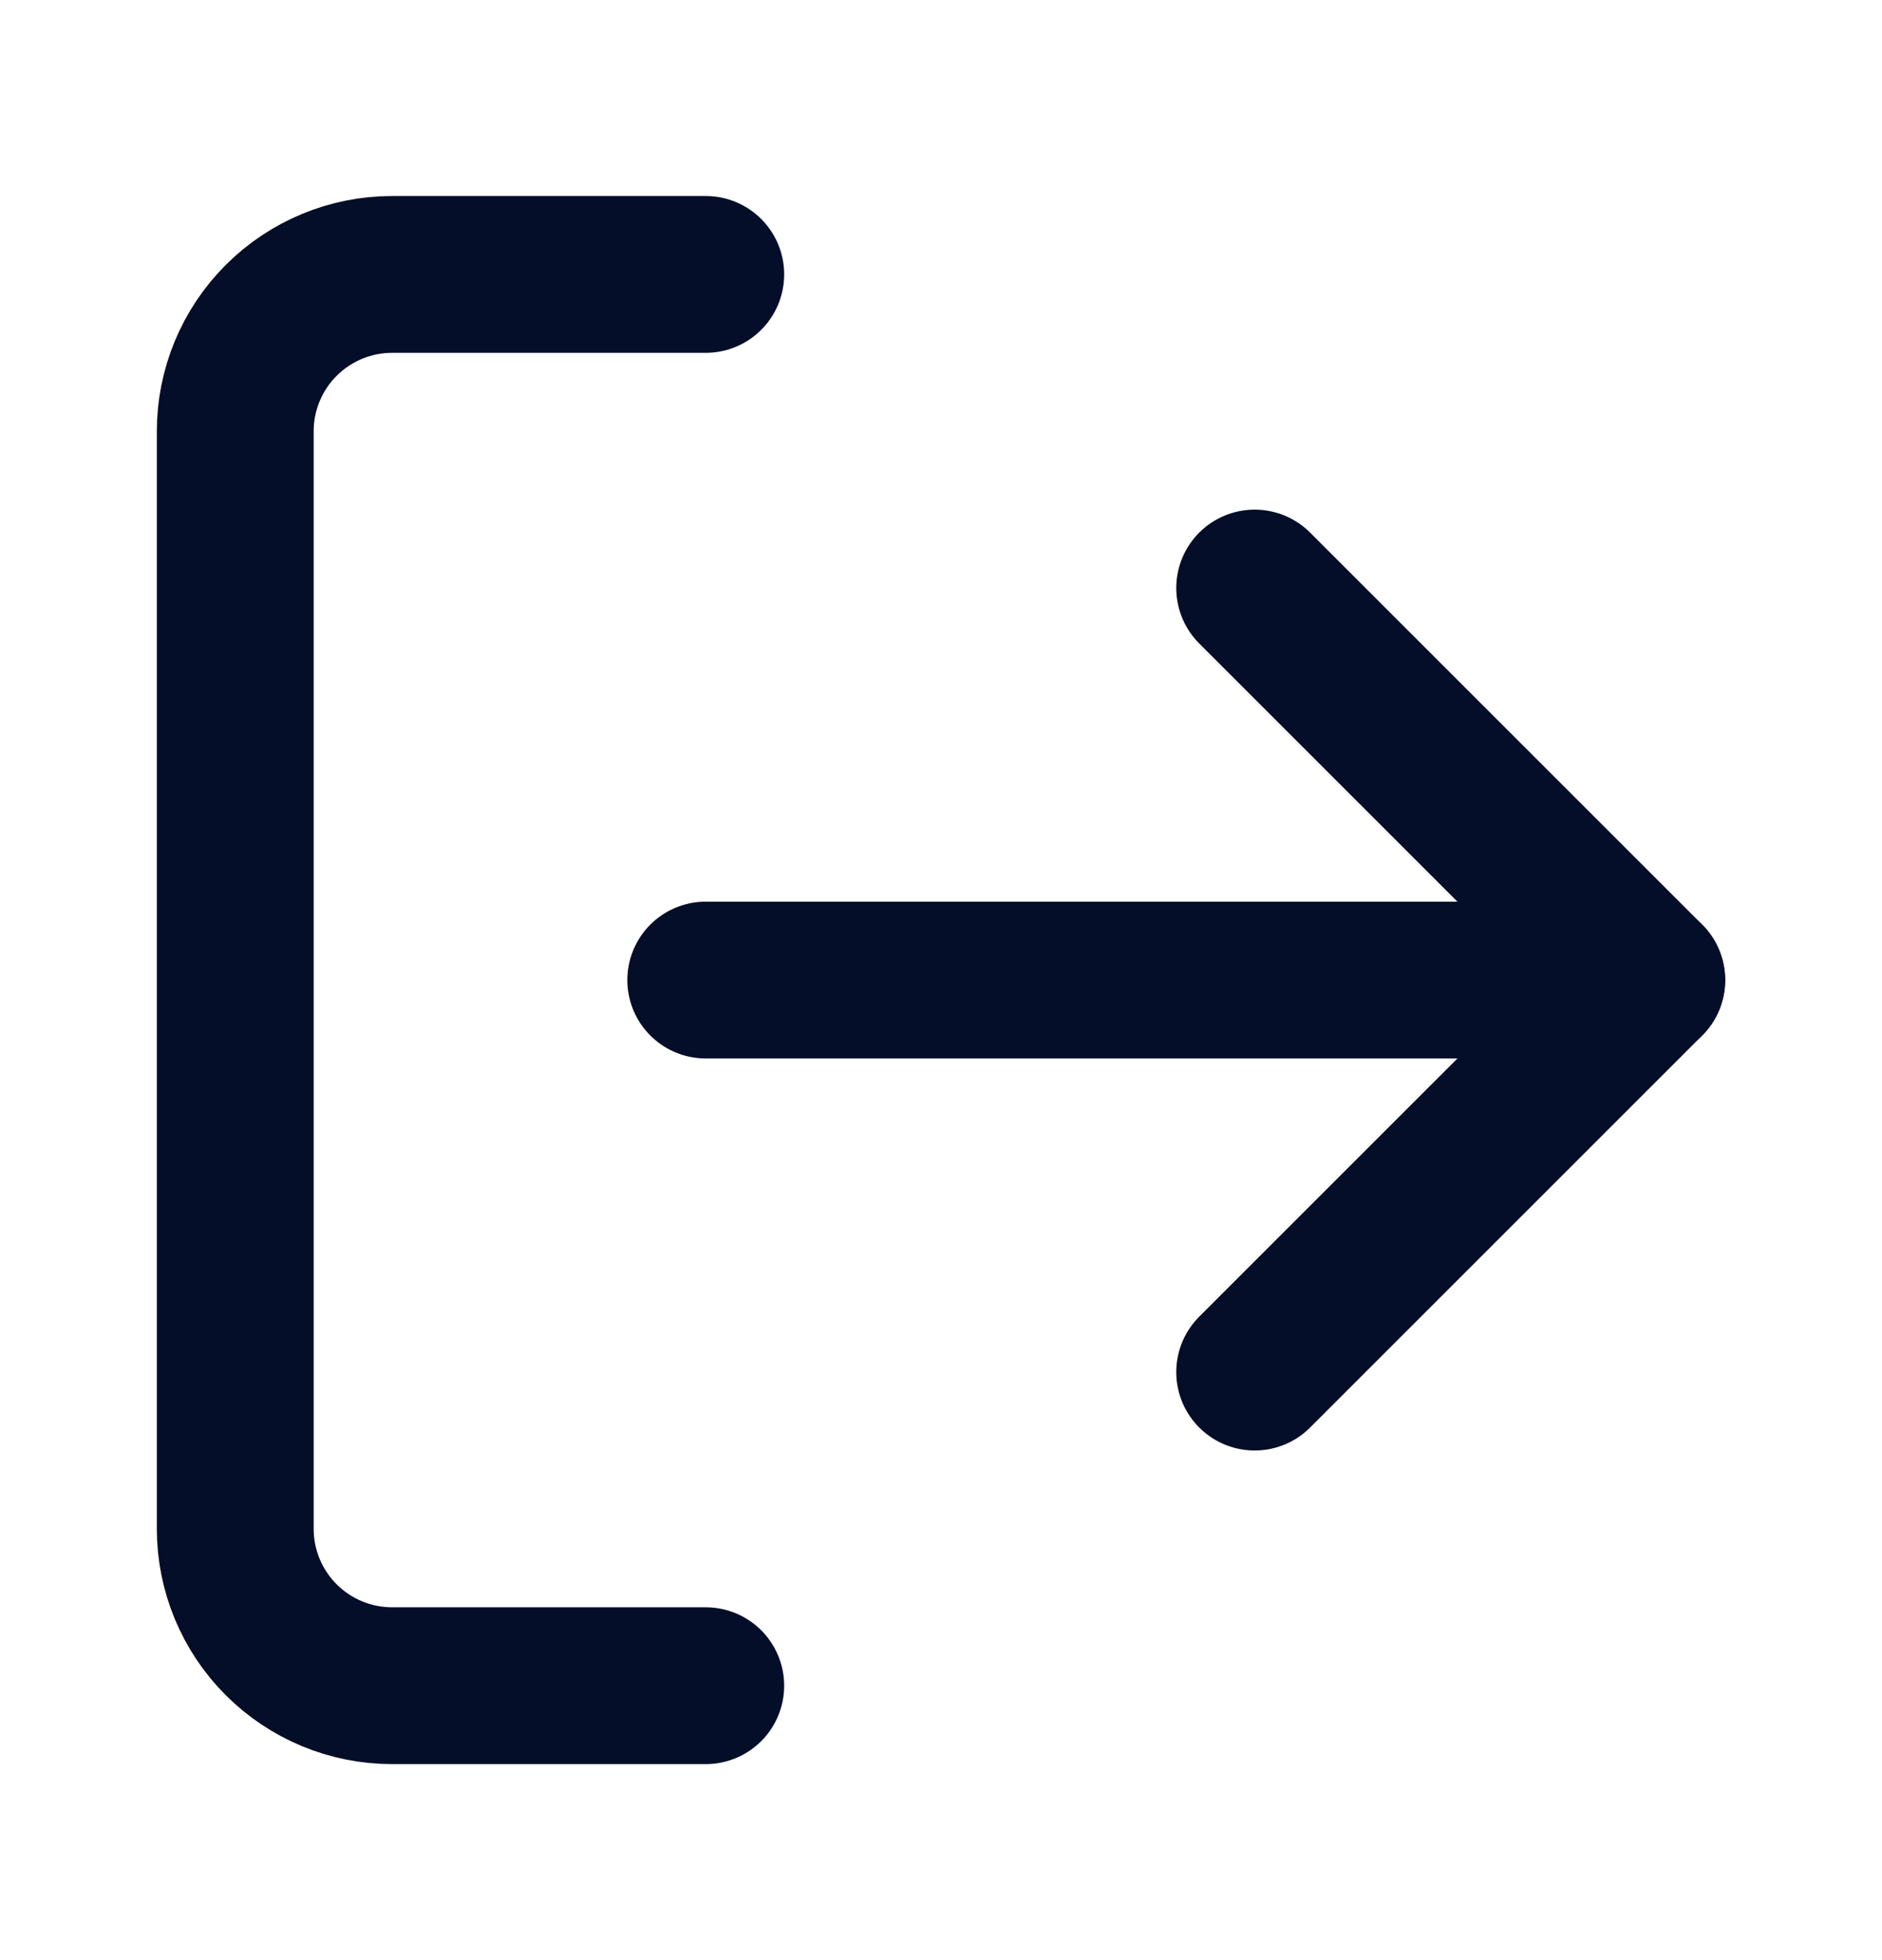 <svg width="24" height="25" viewBox="0 0 24 25" fill="none" xmlns="http://www.w3.org/2000/svg">
<path d="M9 21.5H5C4.47 21.5 3.961 21.289 3.586 20.914C3.211 20.539 3 20.03 3 19.5V5.5C3 4.97 3.211 4.461 3.586 4.086C3.961 3.711 4.47 3.5 5 3.5H9" stroke="#050E28" stroke-width="2" stroke-linecap="round" stroke-linejoin="round"/>
<path d="M16 17.5L21 12.5L16 7.5" stroke="#050E28" stroke-width="2" stroke-linecap="round" stroke-linejoin="round"/>
<path d="M21 12.5H9" stroke="#050E28" stroke-width="2" stroke-linecap="round" stroke-linejoin="round"/>
</svg>
